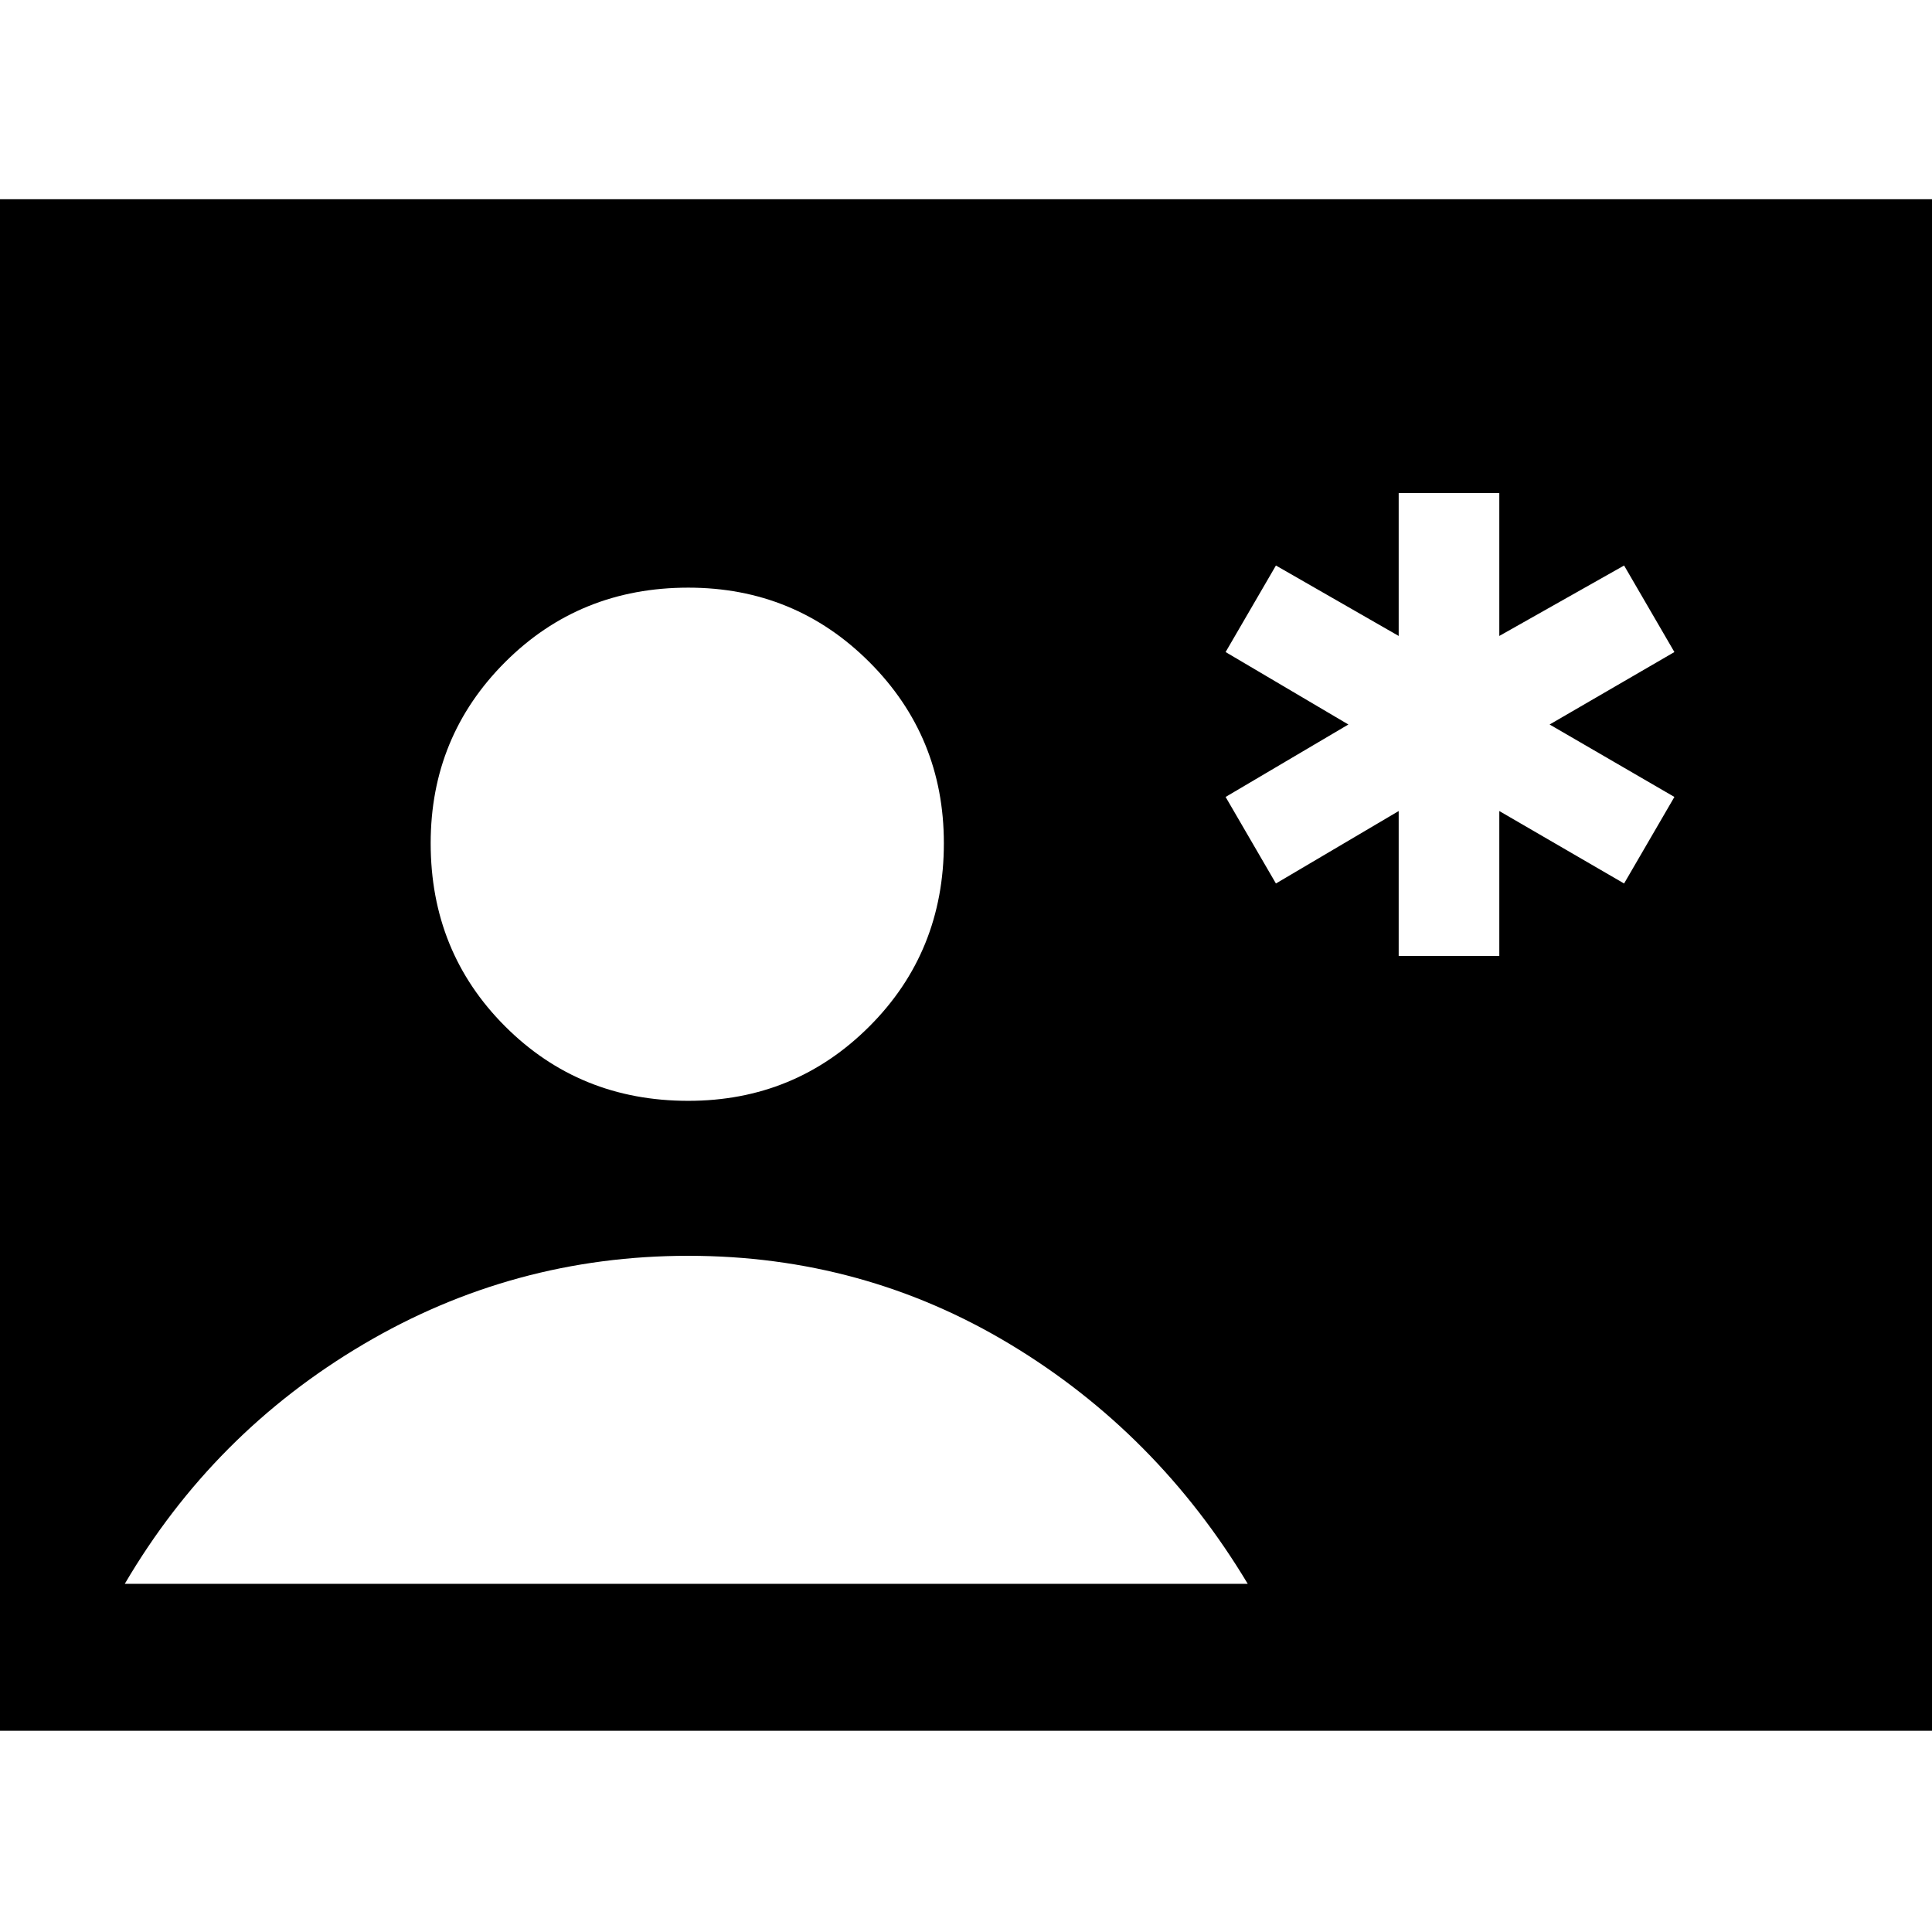 <svg xmlns="http://www.w3.org/2000/svg" height="48" viewBox="0 -960 960 960" width="48"><path d="M-18-100v-761h995v761H-18Zm360-313q53 0 90-37t37-91q0-53-37-90t-90-37q-54 0-91 37t-37 90q0 54 37 91t91 37ZM62-173h558q-45-75-118-119t-160-44q-87 0-161.5 44T62-173Zm633-312h50v-72l62 36 25-43-62-36 62-36-25-43-62 35v-71h-50v71l-61-35-25 43 61 36-61 36 25 43 61-36v72Z"/></svg>